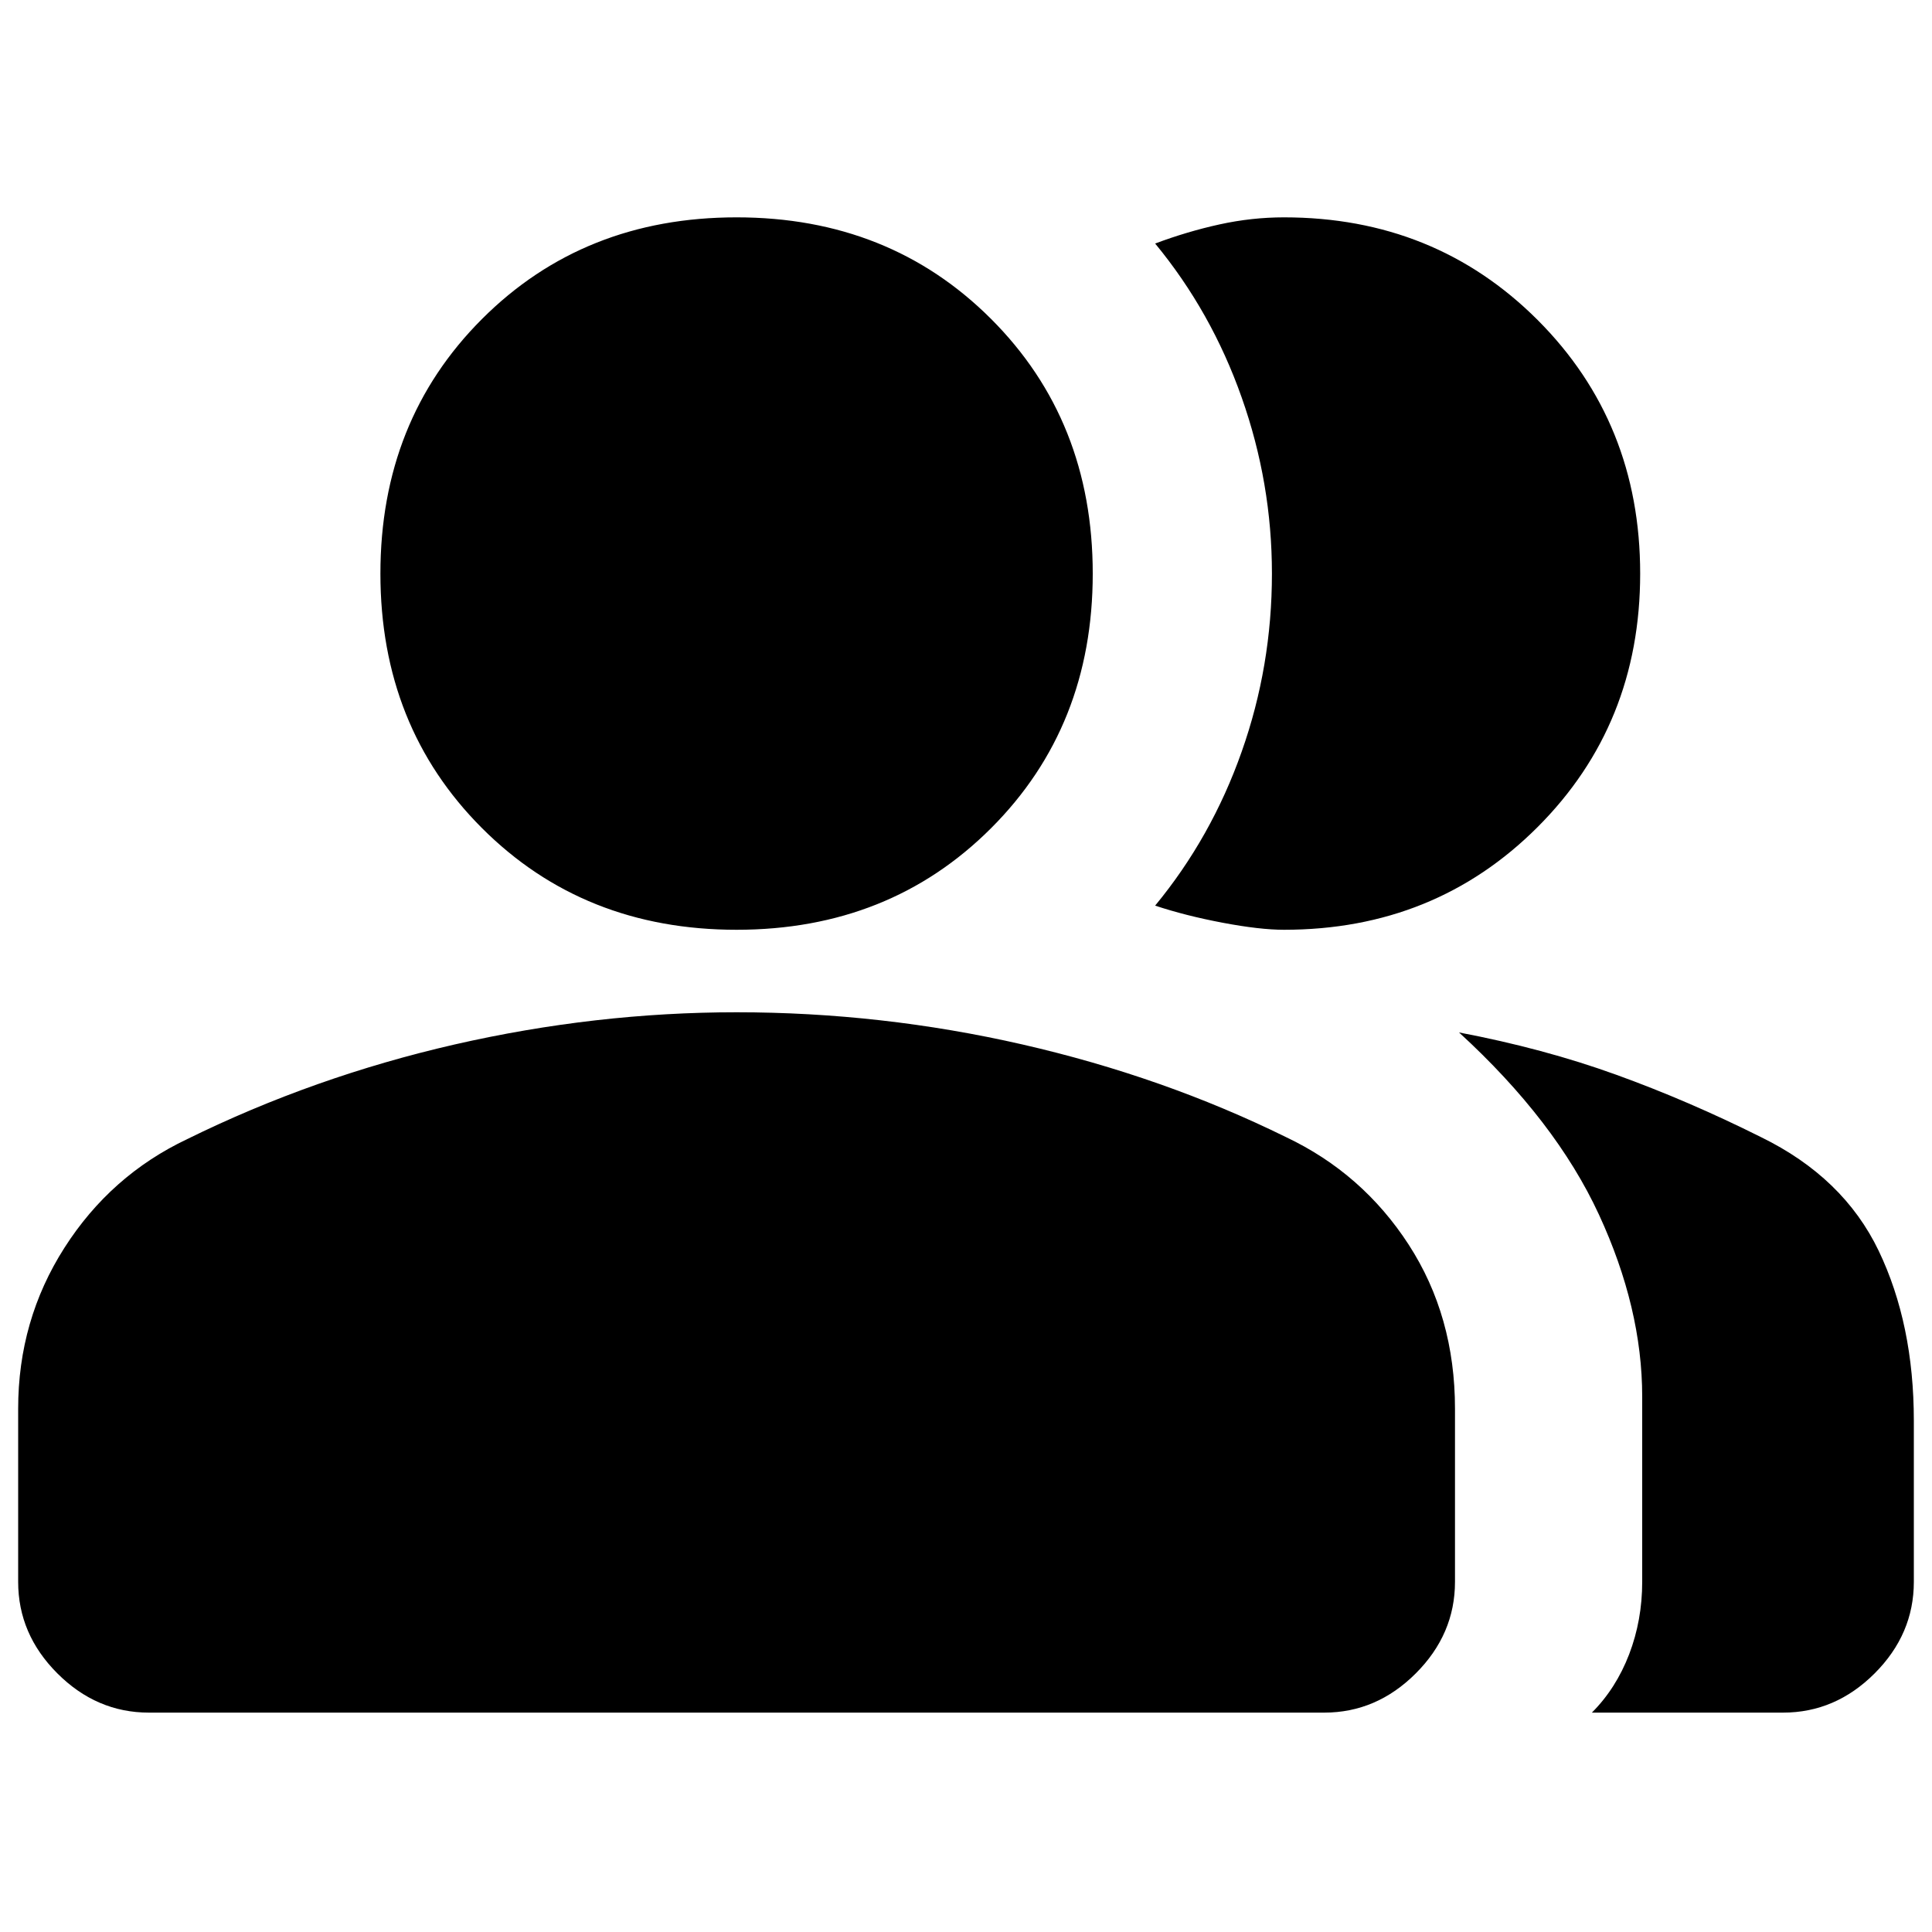 <svg xmlns="http://www.w3.org/2000/svg" height="20" width="20"><path d="M1.542 17.729Q1 17.729 0.594 17.323Q0.188 16.917 0.188 16.375V14.583Q0.188 13.667 0.667 12.917Q1.146 12.167 1.938 11.792Q3.25 11.146 4.708 10.812Q6.167 10.479 7.625 10.479Q9.125 10.479 10.583 10.812Q12.042 11.146 13.312 11.771Q14.104 12.146 14.583 12.885Q15.062 13.625 15.062 14.583V16.375Q15.062 16.917 14.656 17.323Q14.25 17.729 13.708 17.729ZM16.479 17.729Q16.729 17.479 16.865 17.125Q17 16.771 17 16.375V14.458Q17 13.542 16.552 12.573Q16.104 11.604 15.104 10.688Q15.979 10.854 16.729 11.125Q17.479 11.396 18.229 11.771Q19.083 12.188 19.448 12.948Q19.812 13.708 19.812 14.708V16.375Q19.812 16.917 19.406 17.323Q19 17.729 18.458 17.729ZM7.625 9.625Q6.042 9.625 4.99 8.573Q3.938 7.521 3.938 5.938Q3.938 4.354 4.99 3.302Q6.042 2.25 7.625 2.25Q9.208 2.25 10.26 3.302Q11.312 4.354 11.312 5.938Q11.312 7.521 10.26 8.573Q9.208 9.625 7.625 9.625ZM16.979 5.938Q16.979 7.5 15.917 8.562Q14.854 9.625 13.292 9.625Q13.042 9.625 12.656 9.552Q12.271 9.479 11.958 9.375Q12.542 8.667 12.854 7.781Q13.167 6.896 13.167 5.938Q13.167 5 12.854 4.115Q12.542 3.229 11.958 2.521Q12.292 2.396 12.625 2.323Q12.958 2.25 13.292 2.25Q14.854 2.25 15.917 3.312Q16.979 4.375 16.979 5.938Z"/></svg>